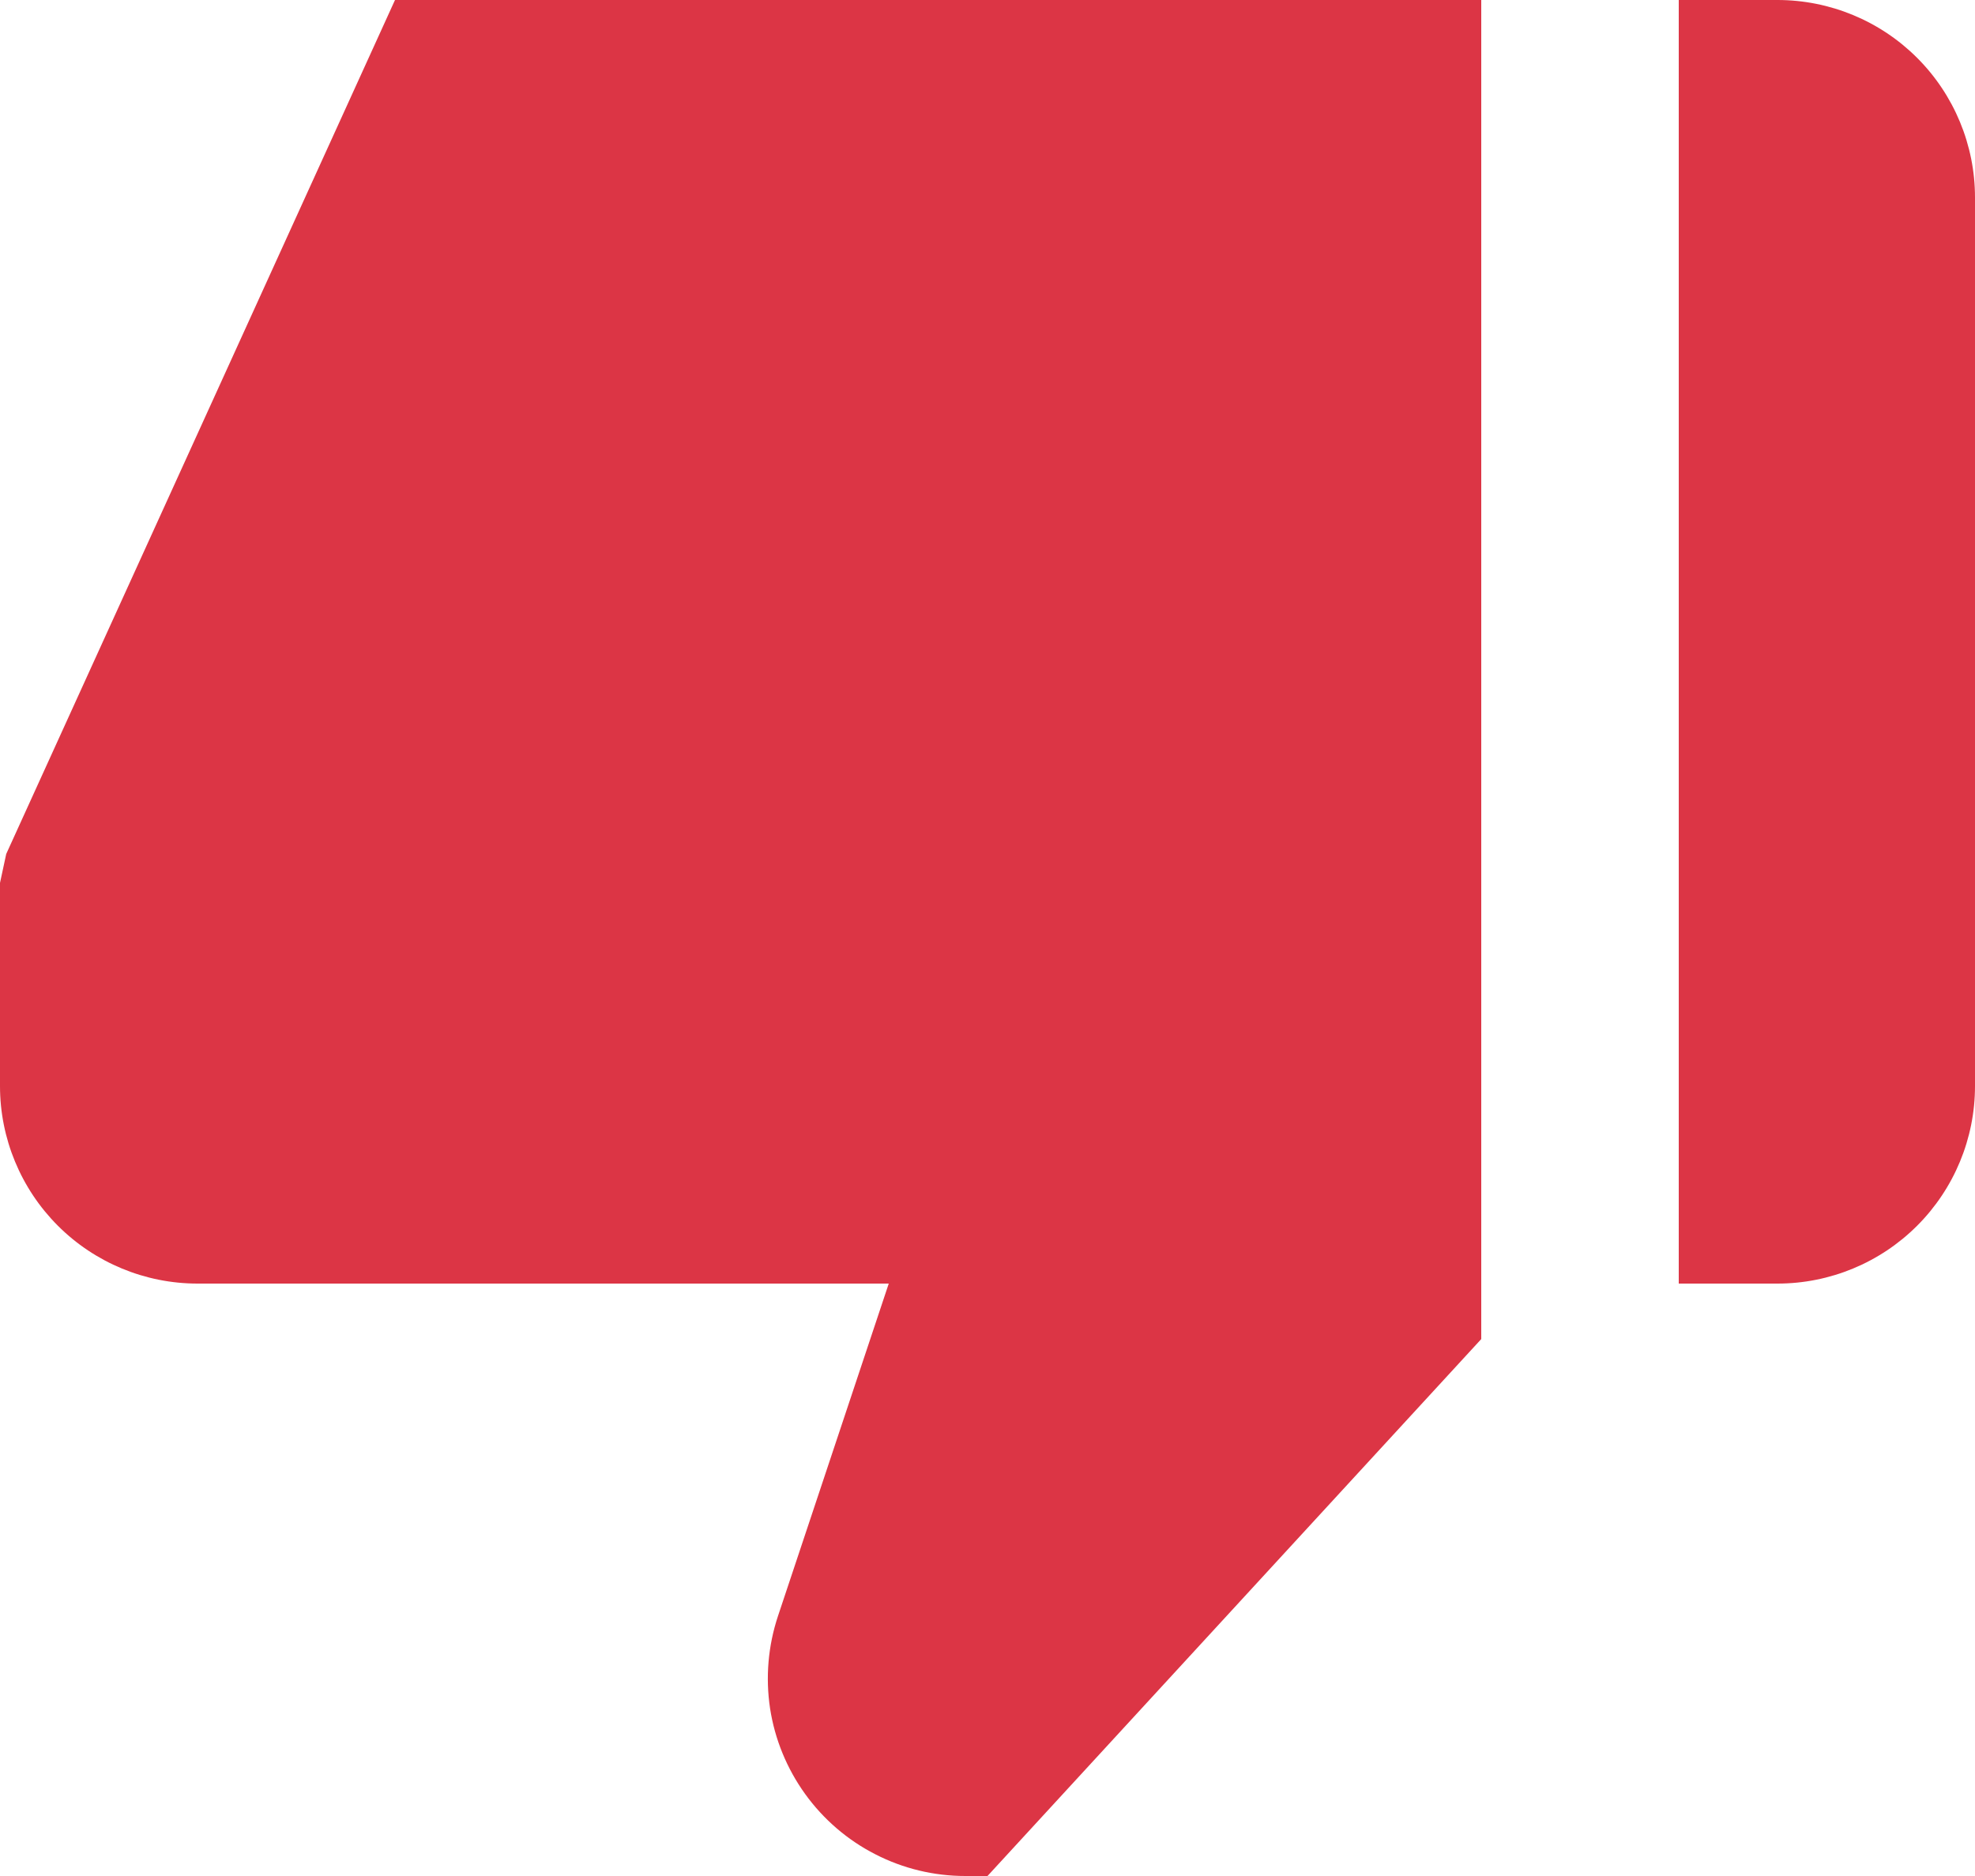 <svg width="20" height="19" viewBox="0 0 20 19" fill="none" xmlns="http://www.w3.org/2000/svg">
<path d="M18 0H17V13H18C18.53 13 19.039 12.789 19.414 12.414C19.789 12.039 20 11.53 20 11V2C20 1.47 19.789 0.961 19.414 0.586C19.039 0.211 18.53 0 18 0ZM2 13H9L7.878 16.368C7.778 16.669 7.751 16.989 7.798 17.302C7.846 17.615 7.968 17.912 8.153 18.169C8.338 18.426 8.582 18.636 8.864 18.78C9.146 18.925 9.458 19 9.775 19H10L15 13.562V0H4L0.063 8.649L0 8.942V11C0 11.53 0.211 12.039 0.586 12.414C0.961 12.789 1.47 13 2 13Z" fill="#DC3545"/>
</svg>
